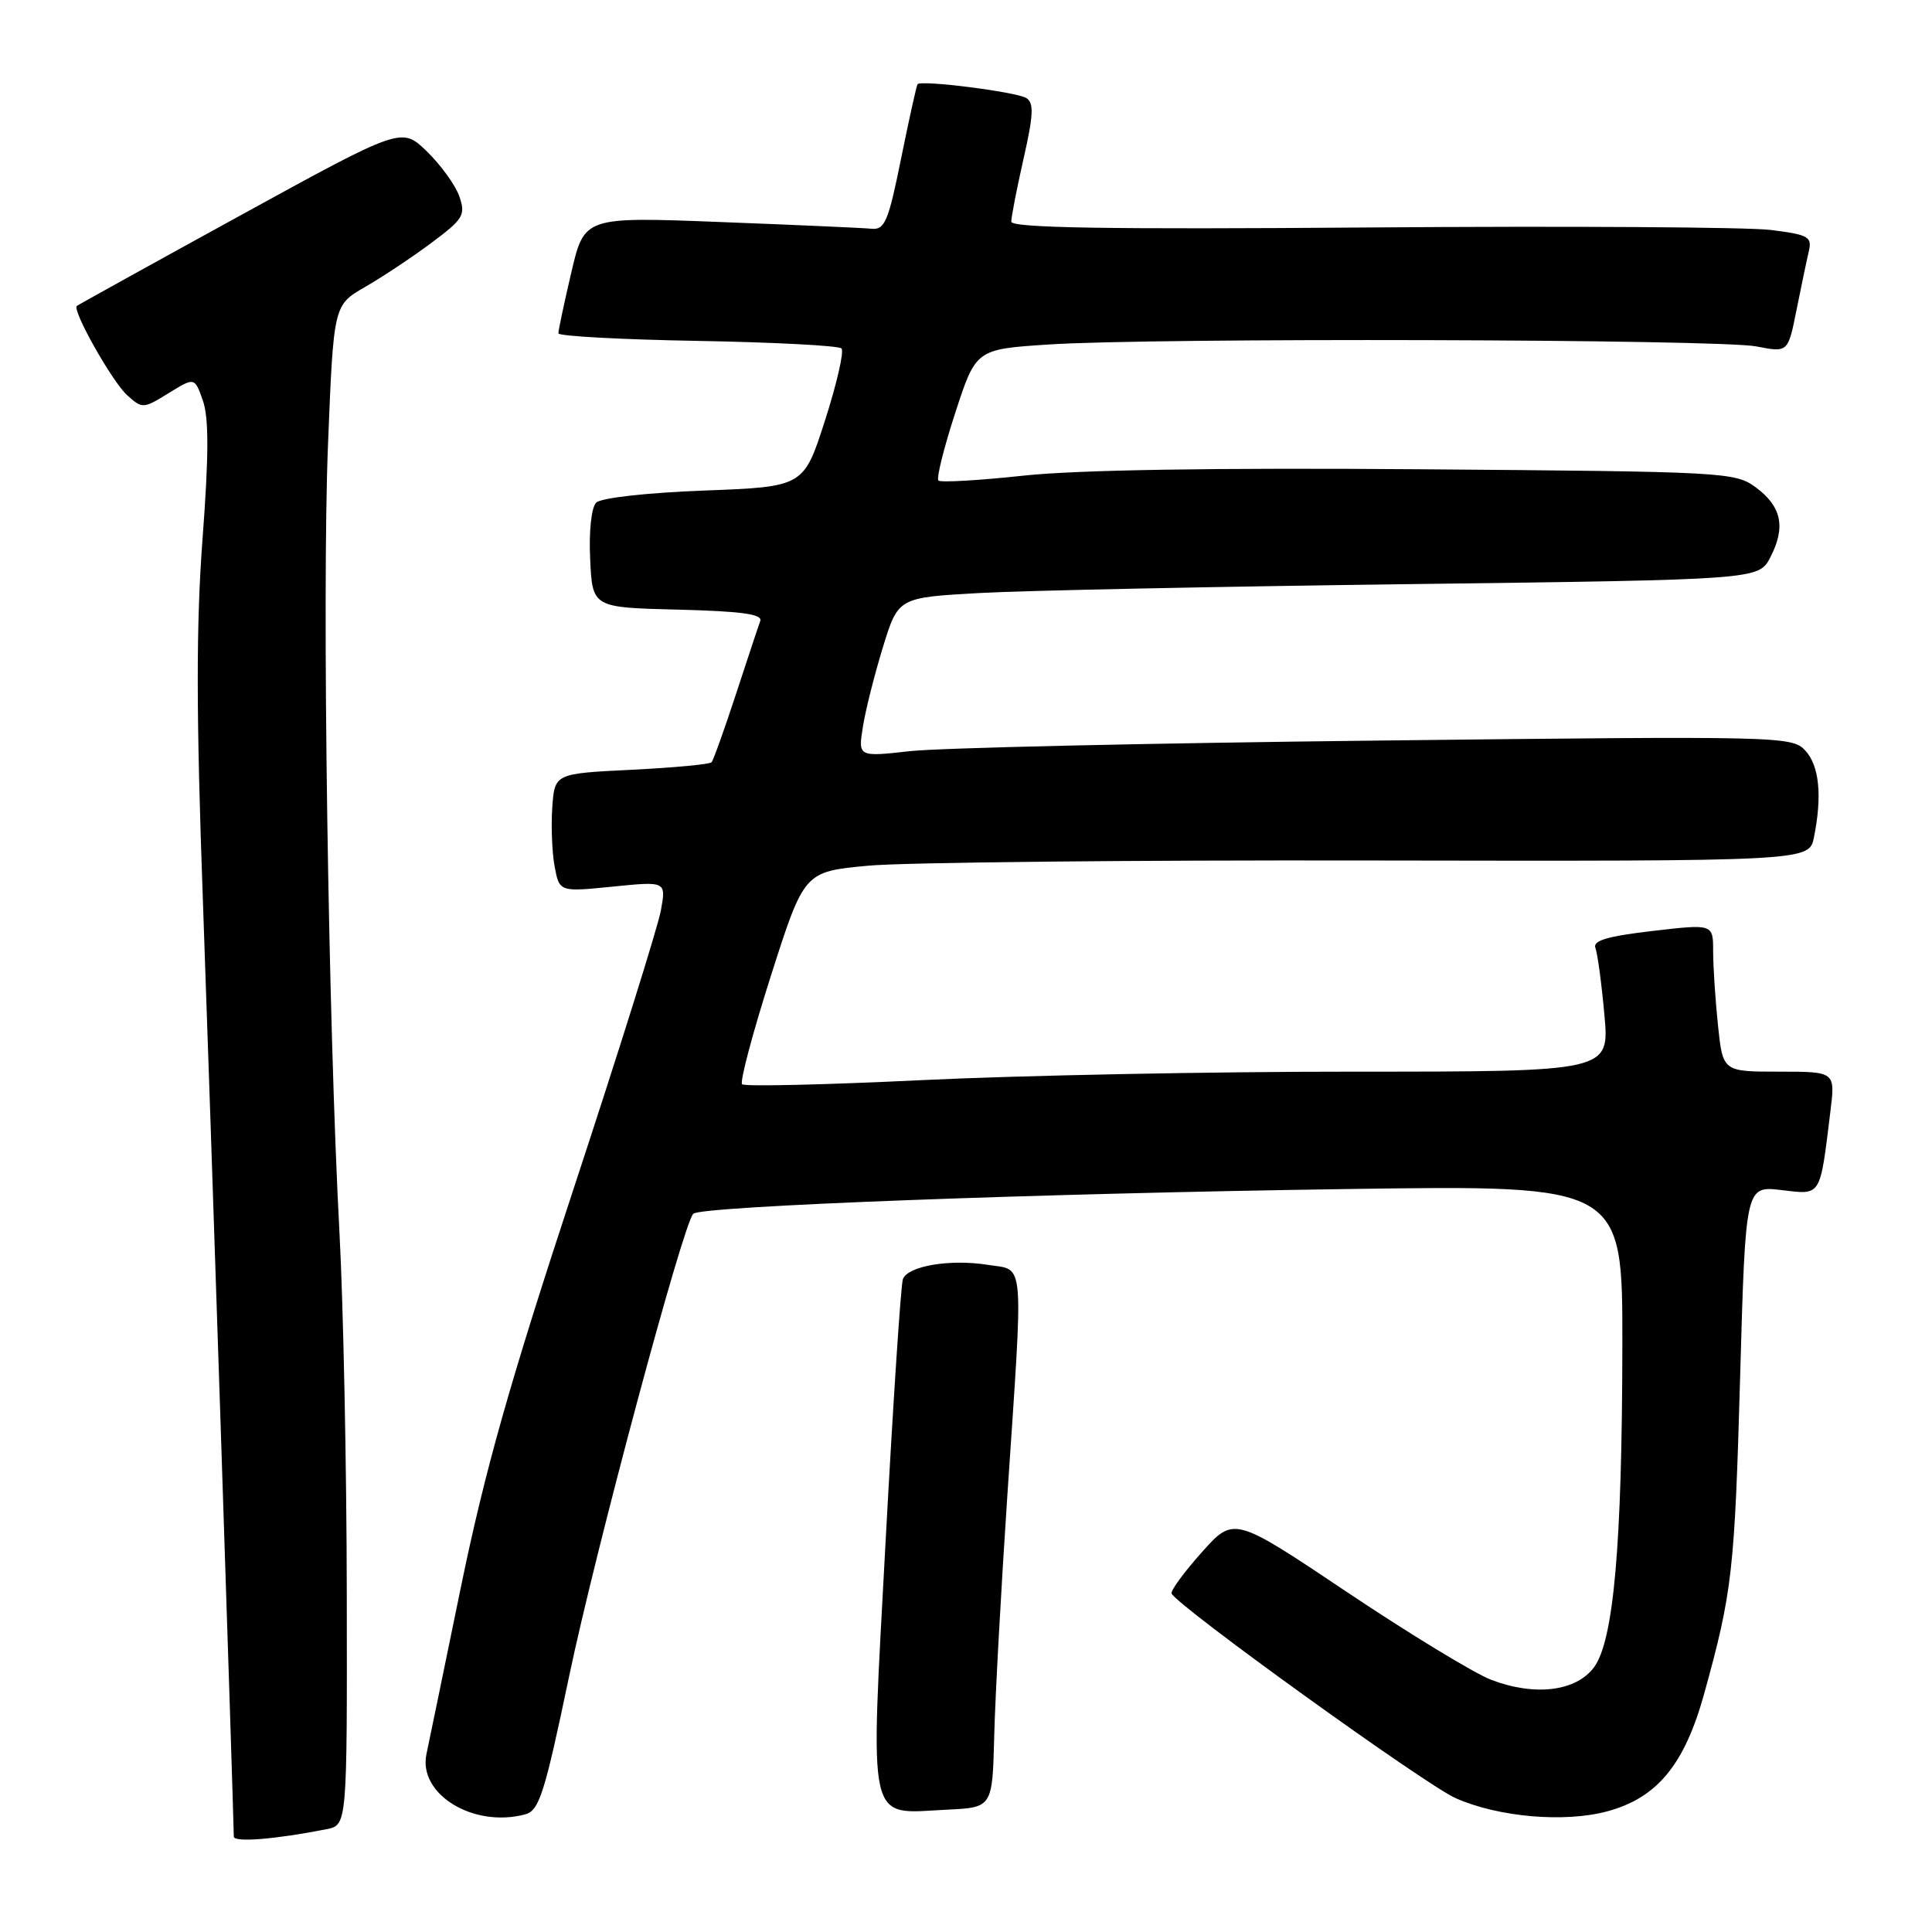 <?xml version="1.0" encoding="UTF-8" standalone="no"?>
<!DOCTYPE svg PUBLIC "-//W3C//DTD SVG 1.1//EN" "http://www.w3.org/Graphics/SVG/1.1/DTD/svg11.dtd" >
<svg xmlns="http://www.w3.org/2000/svg" xmlns:xlink="http://www.w3.org/1999/xlink" version="1.1" viewBox="0 0 256 256">
 <g >
 <path fill="currentColor"
d=" M 43.25 242.38 C 46.00 241.84 46.00 241.84 45.95 211.17 C 45.93 194.30 45.49 172.85 44.99 163.50 C 43.49 135.51 42.66 78.77 43.46 58.96 C 44.20 40.43 44.20 40.43 48.35 38.04 C 50.63 36.73 54.59 34.10 57.15 32.19 C 61.42 29.01 61.72 28.50 60.86 26.01 C 60.34 24.52 58.40 21.85 56.56 20.06 C 53.22 16.82 53.22 16.82 31.86 28.54 C 20.11 34.99 10.36 40.39 10.18 40.54 C 9.52 41.09 14.87 50.58 16.84 52.36 C 18.86 54.18 18.98 54.17 22.35 52.09 C 25.79 49.97 25.79 49.97 26.89 53.10 C 27.68 55.39 27.67 60.37 26.84 71.37 C 25.98 82.79 25.99 94.59 26.89 119.50 C 27.80 144.81 30.89 238.34 30.98 243.36 C 31.00 244.16 36.47 243.72 43.25 242.38 Z  M 69.60 240.41 C 71.45 239.91 72.16 237.66 75.40 222.17 C 78.91 205.40 90.48 162.27 91.86 160.83 C 92.82 159.82 137.61 158.13 178.75 157.55 C 215.00 157.03 215.00 157.03 214.97 178.27 C 214.94 204.73 213.82 217.42 211.21 220.93 C 208.83 224.13 203.36 224.79 197.58 222.58 C 195.34 221.72 186.75 216.49 178.50 210.97 C 163.50 200.92 163.50 200.92 159.24 205.69 C 156.90 208.31 155.10 210.77 155.24 211.14 C 155.83 212.69 188.84 236.48 192.89 238.27 C 198.56 240.78 207.32 241.54 212.98 240.01 C 219.60 238.22 223.22 233.82 225.83 224.36 C 229.54 210.94 229.85 208.21 230.58 182.31 C 231.29 157.13 231.29 157.13 236.04 157.69 C 241.38 158.32 241.13 158.74 242.54 147.25 C 243.19 142.00 243.19 142.00 235.74 142.00 C 228.28 142.00 228.28 142.00 227.64 135.85 C 227.29 132.47 227.00 128.07 227.00 126.06 C 227.00 122.42 227.00 122.42 218.95 123.36 C 212.97 124.06 211.03 124.63 211.40 125.61 C 211.68 126.34 212.22 130.32 212.59 134.46 C 213.28 142.00 213.28 142.00 179.39 142.00 C 160.75 141.99 135.02 142.50 122.21 143.12 C 109.40 143.74 98.66 143.99 98.33 143.67 C 98.01 143.35 99.73 136.88 102.15 129.29 C 106.56 115.50 106.56 115.50 115.03 114.71 C 119.69 114.27 149.65 113.96 181.61 114.02 C 239.73 114.12 239.73 114.12 240.36 110.94 C 241.47 105.42 241.06 101.44 239.20 99.44 C 237.44 97.55 235.95 97.52 182.45 98.13 C 152.23 98.47 124.39 99.10 120.60 99.53 C 113.70 100.30 113.70 100.30 114.34 96.29 C 114.69 94.08 115.89 89.33 117.00 85.73 C 119.02 79.18 119.02 79.18 129.76 78.58 C 135.67 78.25 161.32 77.72 186.77 77.40 C 233.04 76.81 233.04 76.81 234.58 73.84 C 236.64 69.86 236.08 67.13 232.68 64.60 C 229.93 62.56 228.70 62.49 188.18 62.18 C 161.08 61.97 142.71 62.26 135.68 63.02 C 129.72 63.66 124.62 63.96 124.34 63.67 C 124.06 63.39 125.06 59.36 126.57 54.72 C 129.32 46.28 129.32 46.28 138.91 45.65 C 152.72 44.73 227.72 44.94 232.71 45.90 C 236.92 46.72 236.92 46.72 238.04 41.11 C 238.66 38.02 239.39 34.52 239.67 33.33 C 240.13 31.37 239.66 31.10 234.63 30.47 C 231.58 30.09 207.69 29.94 181.54 30.14 C 146.69 30.41 134.00 30.20 134.00 29.37 C 134.00 28.75 134.73 24.99 135.63 21.01 C 136.95 15.20 137.01 13.63 135.99 12.99 C 134.66 12.17 122.04 10.57 121.58 11.16 C 121.44 11.35 120.46 15.78 119.40 21.00 C 117.72 29.33 117.24 30.48 115.49 30.31 C 114.40 30.20 105.38 29.80 95.47 29.42 C 77.43 28.72 77.43 28.72 75.70 36.11 C 74.75 40.17 73.98 43.80 73.99 44.17 C 73.99 44.54 82.29 44.99 92.42 45.17 C 102.55 45.35 111.14 45.80 111.50 46.17 C 111.87 46.54 110.89 50.81 109.33 55.67 C 106.50 64.50 106.50 64.50 93.30 65.00 C 85.70 65.29 79.63 65.97 79.00 66.60 C 78.36 67.24 78.02 70.38 78.20 74.10 C 78.50 80.50 78.50 80.50 89.84 80.78 C 98.24 80.99 101.07 81.38 100.74 82.28 C 100.49 82.95 99.04 87.33 97.51 92.00 C 95.98 96.67 94.53 100.72 94.29 101.00 C 94.04 101.28 89.27 101.72 83.67 102.00 C 73.50 102.50 73.50 102.50 73.18 106.98 C 73.01 109.44 73.15 112.97 73.49 114.82 C 74.13 118.19 74.13 118.19 81.20 117.48 C 88.27 116.77 88.27 116.77 87.57 120.64 C 87.19 122.76 81.99 139.35 76.01 157.50 C 67.54 183.21 64.23 194.92 61.03 210.50 C 58.77 221.50 56.74 231.36 56.51 232.41 C 55.37 237.74 62.74 242.25 69.60 240.41 Z  M 131.74 230.00 C 131.87 224.78 132.66 210.37 133.49 197.99 C 135.63 166.07 135.83 168.39 130.90 167.60 C 125.91 166.80 120.31 167.74 119.64 169.48 C 119.37 170.19 118.35 185.72 117.36 204.00 C 115.29 242.65 114.76 240.31 125.50 239.79 C 131.50 239.50 131.50 239.50 131.74 230.00 Z "/>
</g>
</svg>